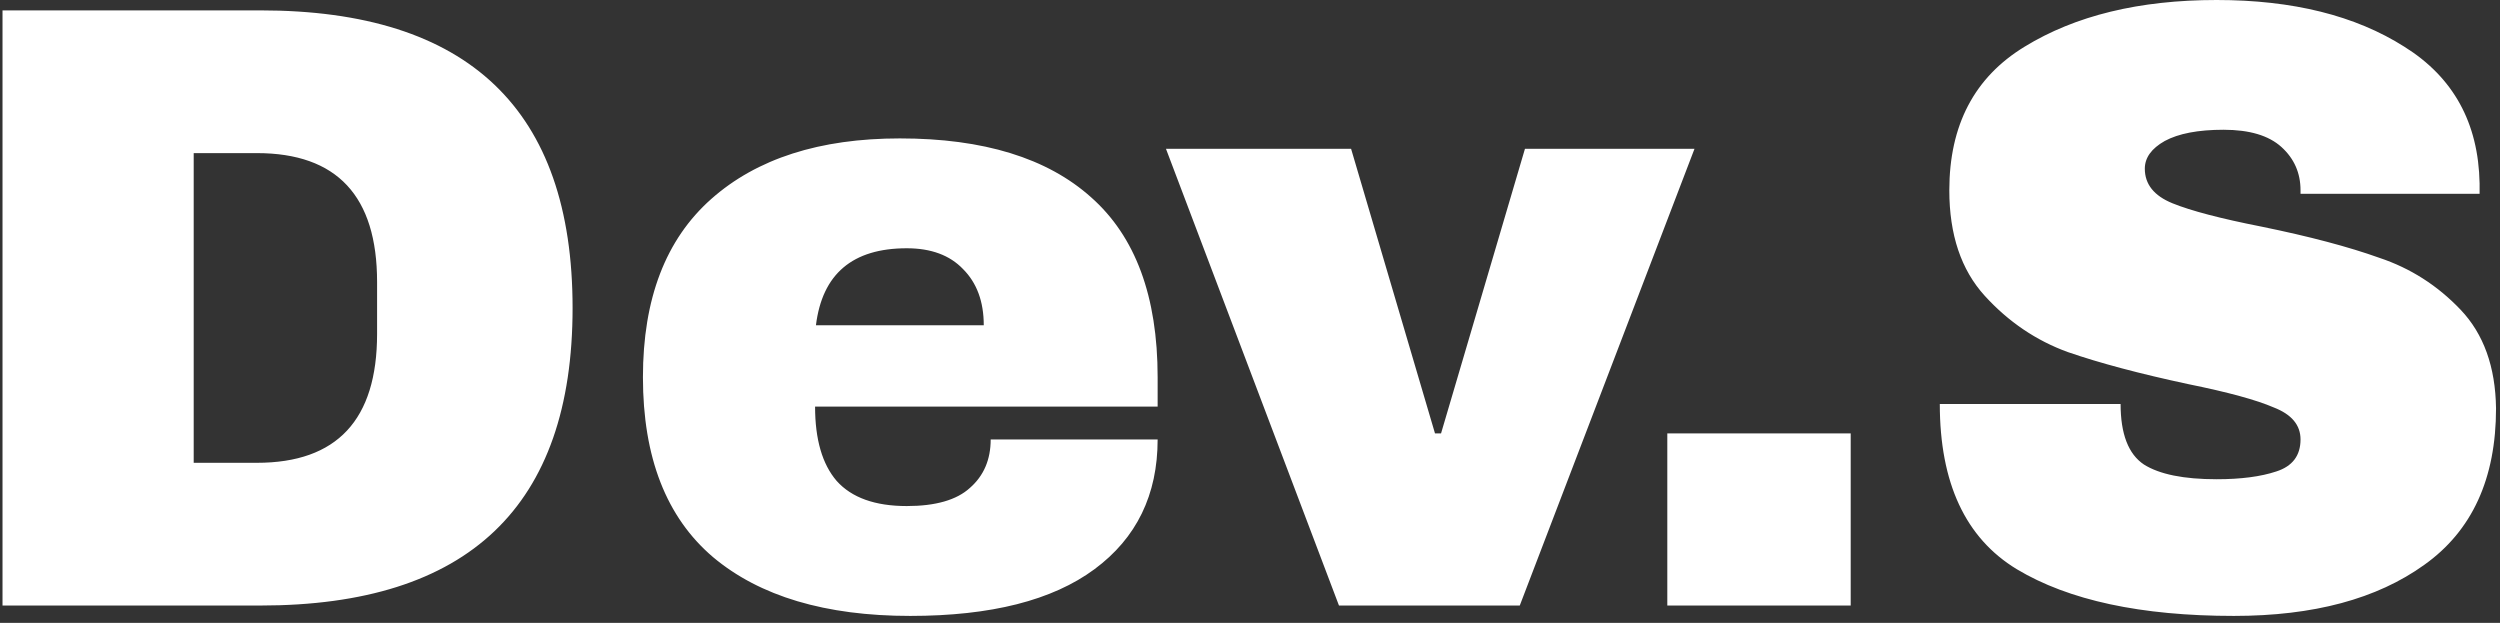 <svg width="289" height="72" viewBox="0 0 289 72" fill="none" xmlns="http://www.w3.org/2000/svg">
<rect x="0" y="0" width="289" height="72" fill="#333333" stroke="none"/>
<path d="M30.091 1.2C54.157 1.2 66.191 12.667 66.191 35.6C66.191 58.533 54.157 70 30.091 70H0.291V1.2H30.091ZM22.391 53.5H29.691C38.957 53.5 43.591 48.533 43.591 38.6V32.6C43.591 22.667 38.957 17.7 29.691 17.7H22.391V53.5ZM104.023 16C113.689 16 121.056 18.267 126.123 22.8C131.256 27.333 133.823 34.267 133.823 43.6V47H94.223C94.223 50.8 95.056 53.667 96.723 55.6C98.456 57.533 101.156 58.5 104.823 58.5C108.156 58.5 110.589 57.8 112.123 56.4C113.723 55 114.523 53.133 114.523 50.8H133.823C133.823 57.2 131.389 62.2 126.523 65.8C121.656 69.4 114.556 71.2 105.223 71.2C95.423 71.2 87.823 68.933 82.423 64.4C77.023 59.8 74.323 52.867 74.323 43.6C74.323 34.533 76.956 27.667 82.223 23C87.489 18.333 94.756 16 104.023 16ZM104.823 28.7C98.556 28.7 95.056 31.667 94.323 37.6H113.723C113.723 34.867 112.923 32.7 111.323 31.1C109.789 29.5 107.623 28.7 104.823 28.7ZM154.785 70L134.785 17.2H156.185L165.885 50.1H166.585L176.285 17.2H195.885L175.685 70H154.785ZM192.741 70V50.1H213.941V70H192.741ZM256.241 -4.76837e-06C265.041 -4.76837e-06 272.275 1.8 277.941 5.4C283.608 8.933 286.508 14.2 286.641 21.2V22.4H265.941V22C265.941 20 265.208 18.333 263.741 17C262.275 15.667 260.041 15 257.041 15C254.108 15 251.841 15.433 250.241 16.3C248.708 17.167 247.941 18.233 247.941 19.5C247.941 21.3 249.008 22.633 251.141 23.5C253.275 24.367 256.708 25.267 261.441 26.2C266.975 27.333 271.508 28.533 275.041 29.8C278.641 31 281.775 33 284.441 35.8C287.108 38.6 288.475 42.4 288.541 47.2C288.541 55.333 285.775 61.367 280.241 65.3C274.775 69.233 267.441 71.2 258.241 71.2C247.508 71.2 239.141 69.4 233.141 65.8C227.208 62.2 224.241 55.833 224.241 46.7H245.141C245.141 50.167 246.041 52.5 247.841 53.7C249.641 54.833 252.441 55.4 256.241 55.4C259.041 55.4 261.341 55.1 263.141 54.5C265.008 53.9 265.941 52.667 265.941 50.8C265.941 49.133 264.908 47.9 262.841 47.1C260.841 46.233 257.541 45.333 252.941 44.4C247.341 43.2 242.708 41.967 239.041 40.7C235.375 39.367 232.175 37.2 229.441 34.2C226.708 31.2 225.341 27.133 225.341 22C225.341 14.467 228.241 8.933 234.041 5.4C239.908 1.8 247.308 -4.76837e-06 256.241 -4.76837e-06Z" fill="white"/>
</svg>
